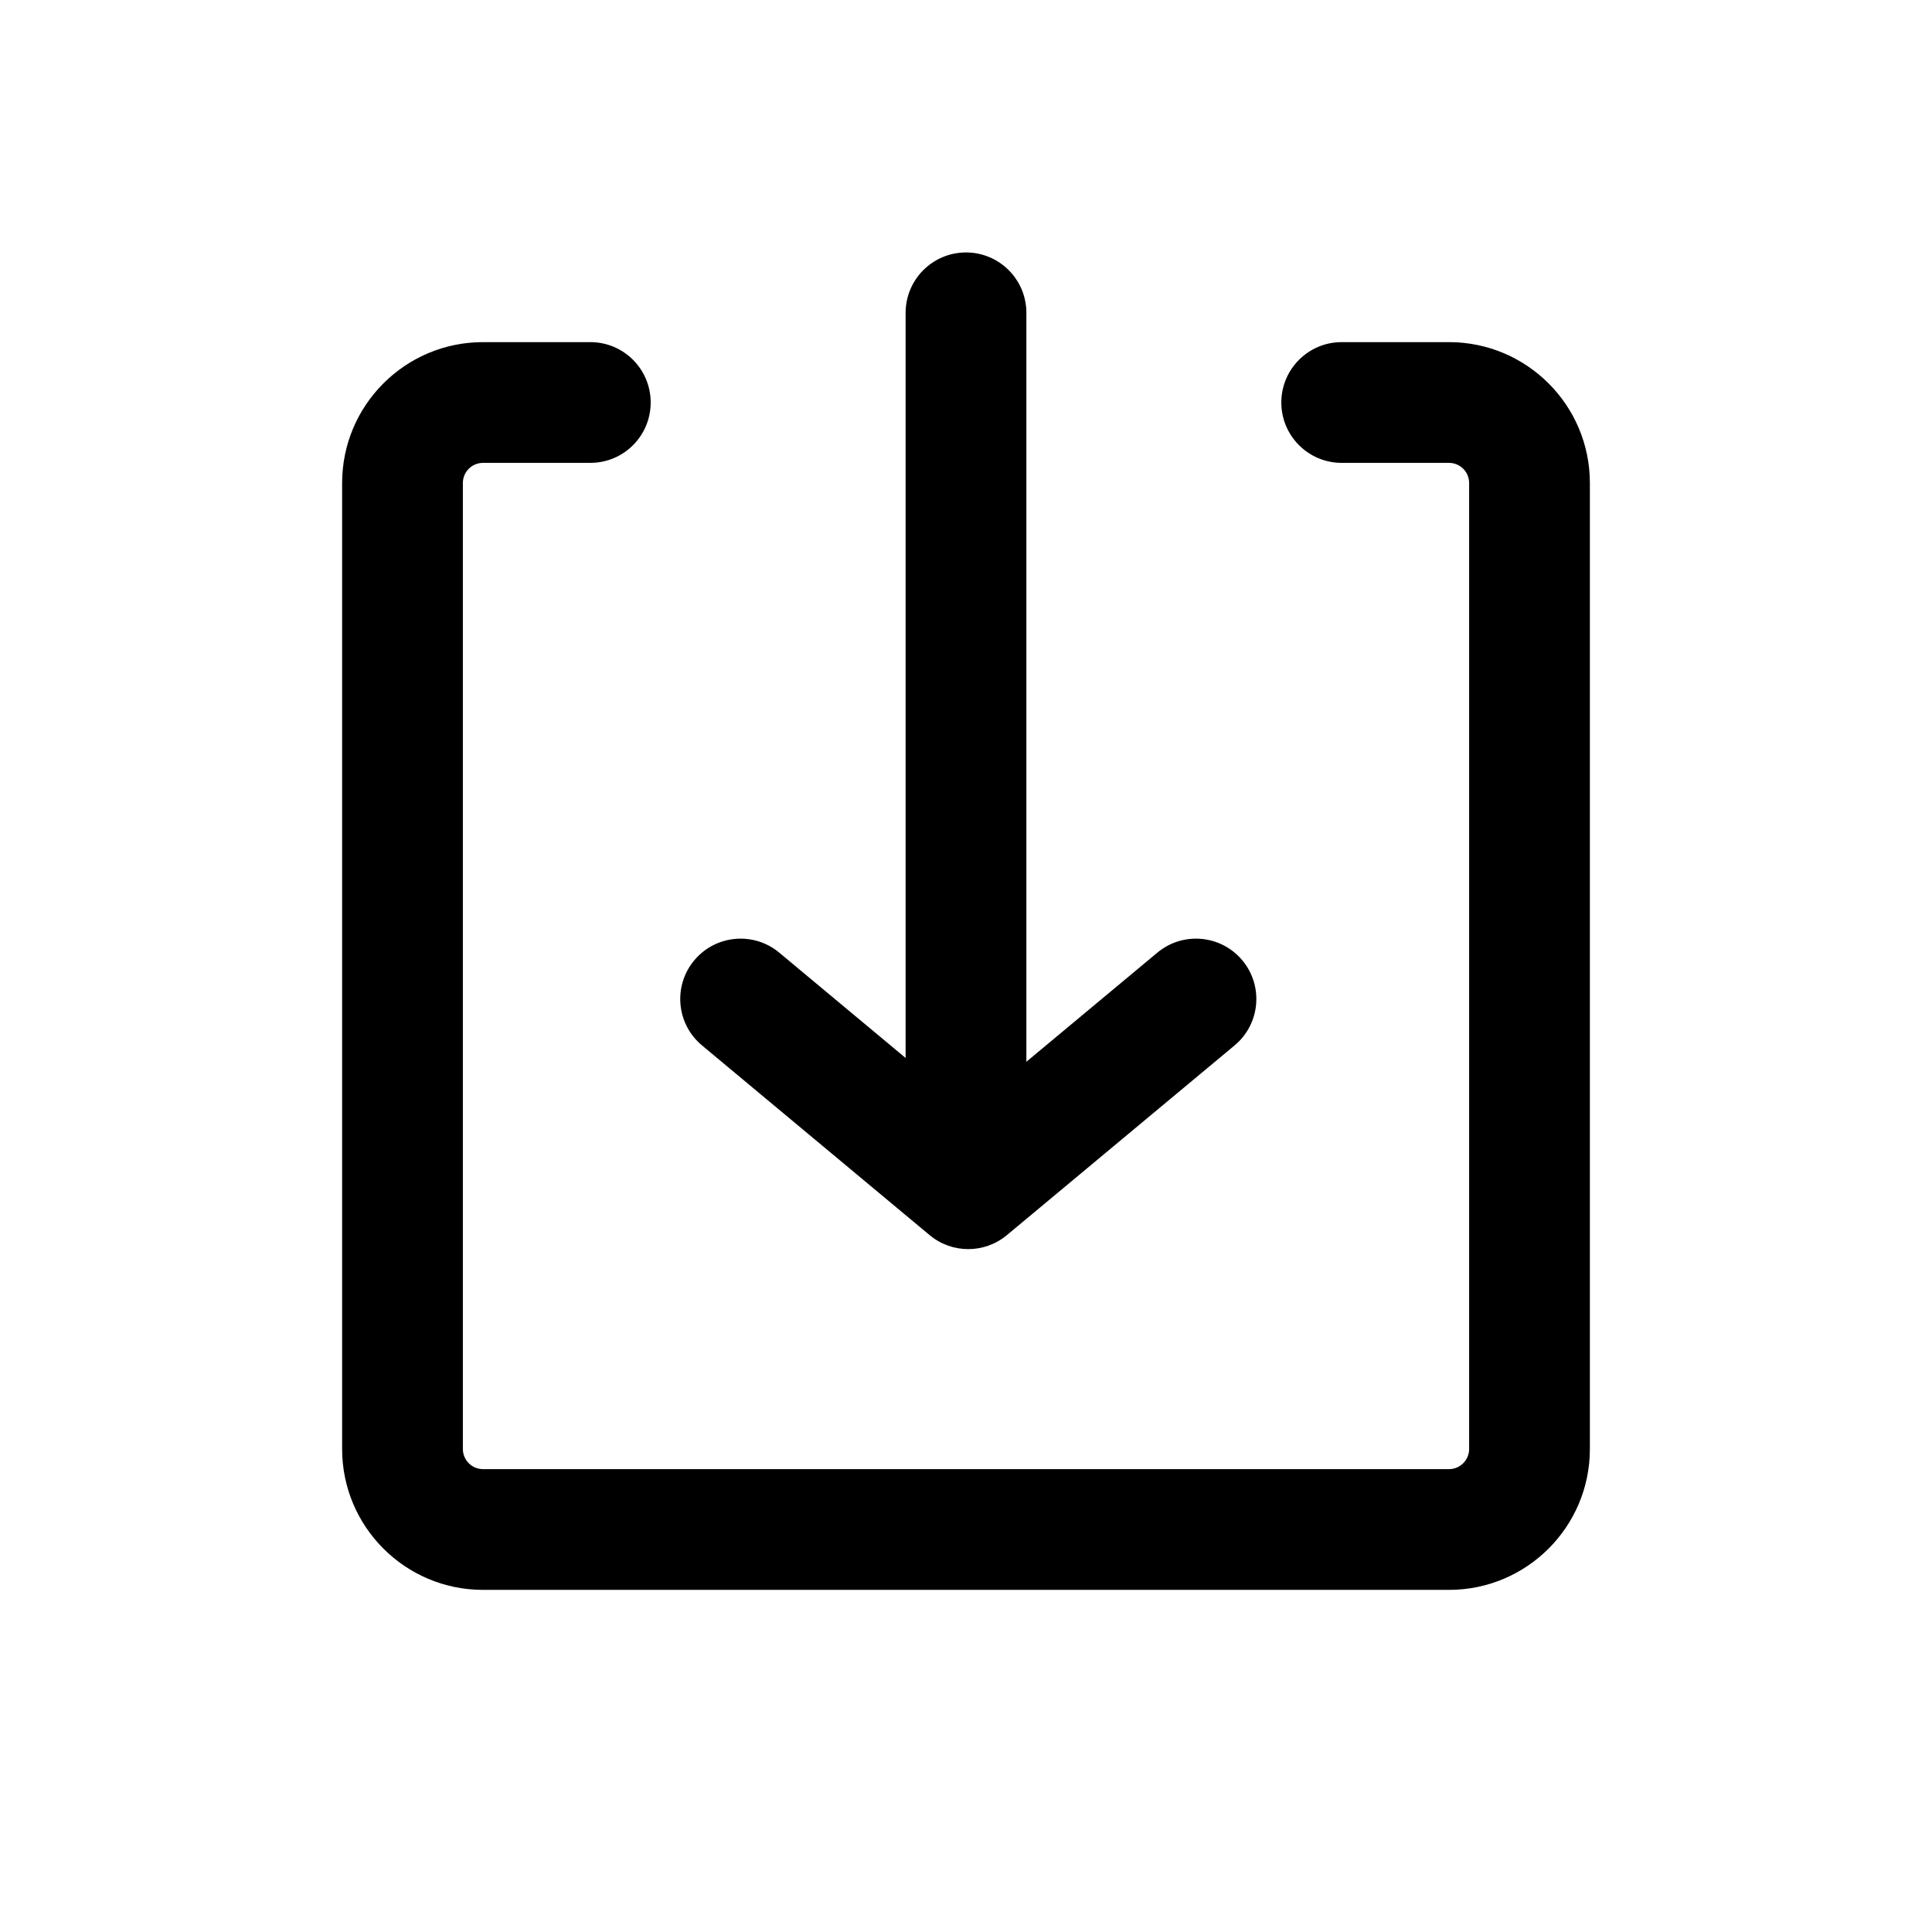 <svg width="24" height="24" viewBox="0 0 24 24" xmlns="http://www.w3.org/2000/svg">
    <path fill-rule="evenodd" clip-rule="evenodd" d="M8.624 11.93C8.889 11.612 9.362 11.569 9.68 11.834L12.028 13.791L14.377 11.834C14.695 11.569 15.168 11.612 15.433 11.93C15.698 12.248 15.655 12.721 15.337 12.986L12.508 15.343C12.23 15.575 11.826 15.575 11.548 15.343L8.72 12.986C8.402 12.721 8.359 12.248 8.624 11.93Z"/>
    <path fill-rule="evenodd" clip-rule="evenodd" d="M12 3.136C12.414 3.136 12.75 3.472 12.75 3.886V13.386C12.75 13.8 12.414 14.136 12 14.136C11.586 14.136 11.25 13.8 11.25 13.386V3.886C11.25 3.472 11.586 3.136 12 3.136Z"/>
    <path fill-rule="evenodd" clip-rule="evenodd" d="M4.25 6C4.25 5.034 5.034 4.25 6 4.25H7.333C7.748 4.25 8.083 4.586 8.083 5C8.083 5.414 7.748 5.75 7.333 5.75H6C5.862 5.75 5.75 5.862 5.75 6V18C5.75 18.138 5.862 18.25 6 18.25H18C18.138 18.25 18.25 18.138 18.25 18V6C18.25 5.862 18.138 5.75 18 5.75H16.667C16.253 5.75 15.917 5.414 15.917 5C15.917 4.586 16.253 4.25 16.667 4.25H18C18.966 4.25 19.75 5.034 19.75 6V18C19.75 18.966 18.966 19.75 18 19.75H6C5.034 19.75 4.25 18.966 4.25 18V6Z"/>
</svg>
